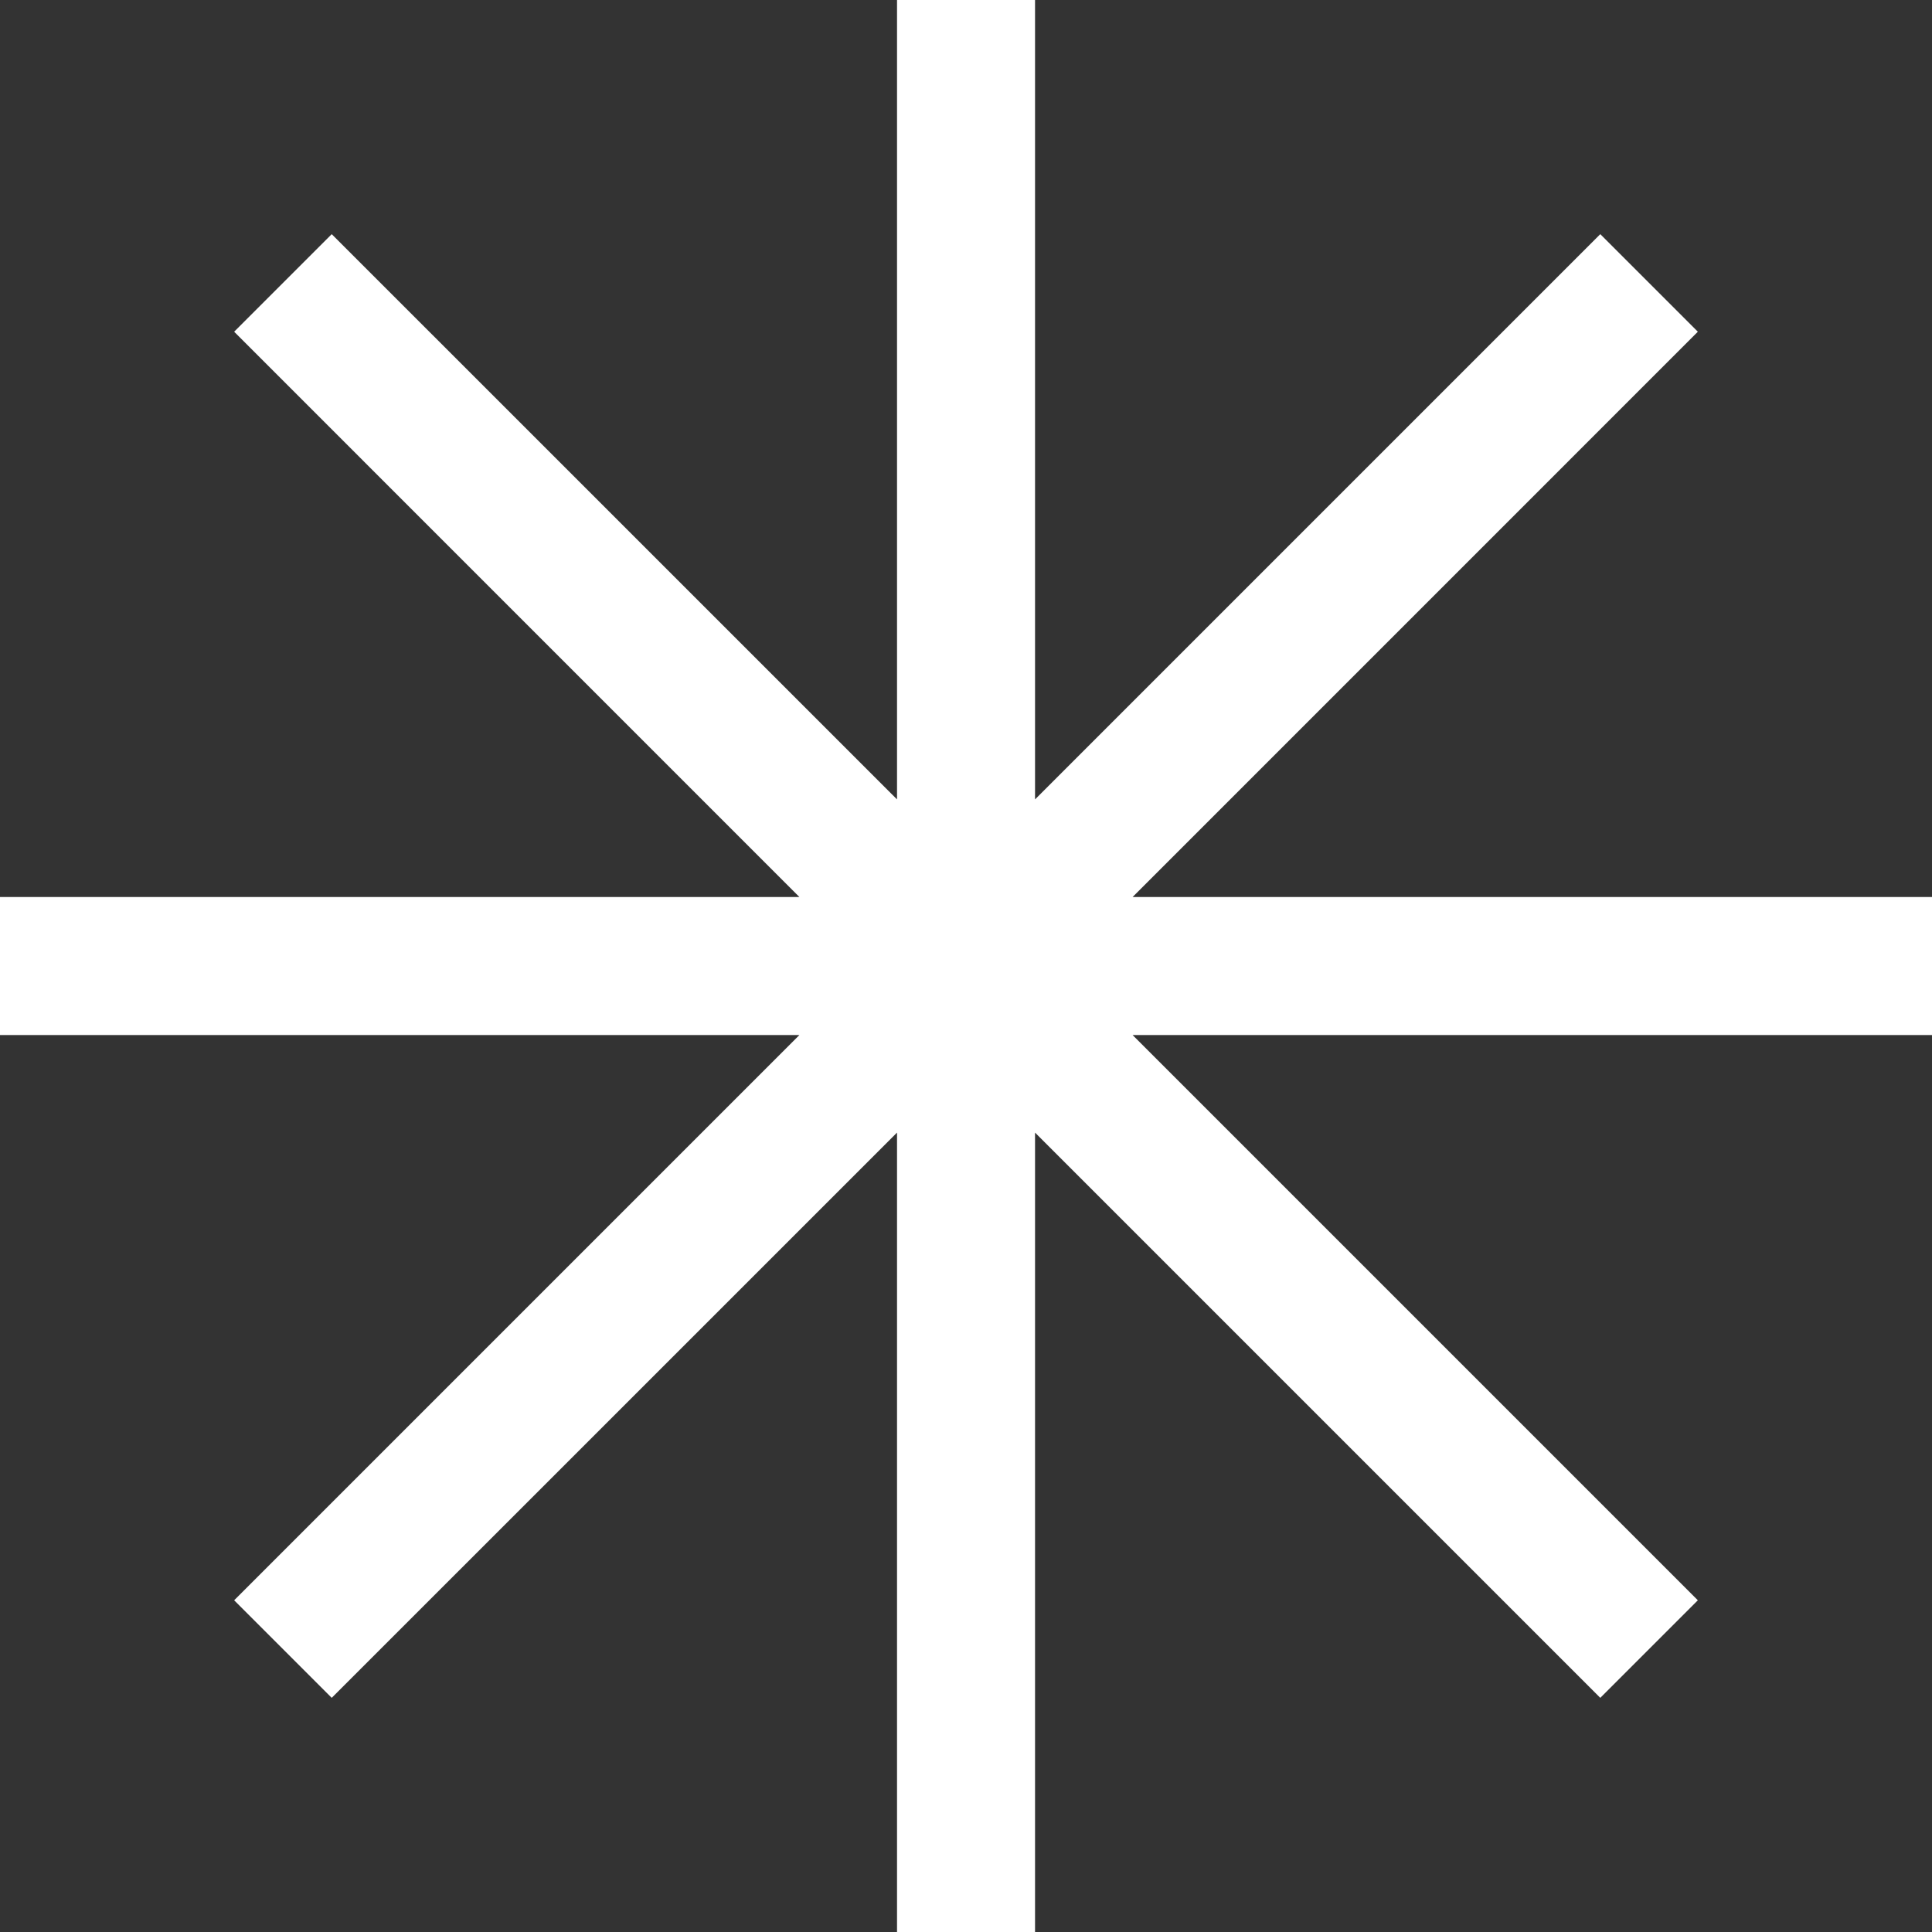 <svg width="30" height="30" viewBox="0 0 30 30" fill="none" xmlns="http://www.w3.org/2000/svg">
<rect x="0" y="0" width="30" height="30" fill="#333333" stroke="none"/>
<g clip-path="url(#clip0_146_8)">
<path fill-rule="evenodd" clip-rule="evenodd" d="M16.072 0H13.929V12.413L5.151 3.636L3.636 5.151L12.413 13.929H0V16.072H12.413L3.636 24.849L5.151 26.364L13.929 17.587V30H16.072V17.587L24.849 26.364L26.364 24.849L17.587 16.072H30V13.929H17.587L26.364 5.151L24.849 3.636L16.072 12.413V0Z" fill="white"/>
</g>
<defs>
<clipPath id="clip0_146_8">
<rect width="30" height="30" fill="white"/>
</clipPath>
</defs>
</svg>
